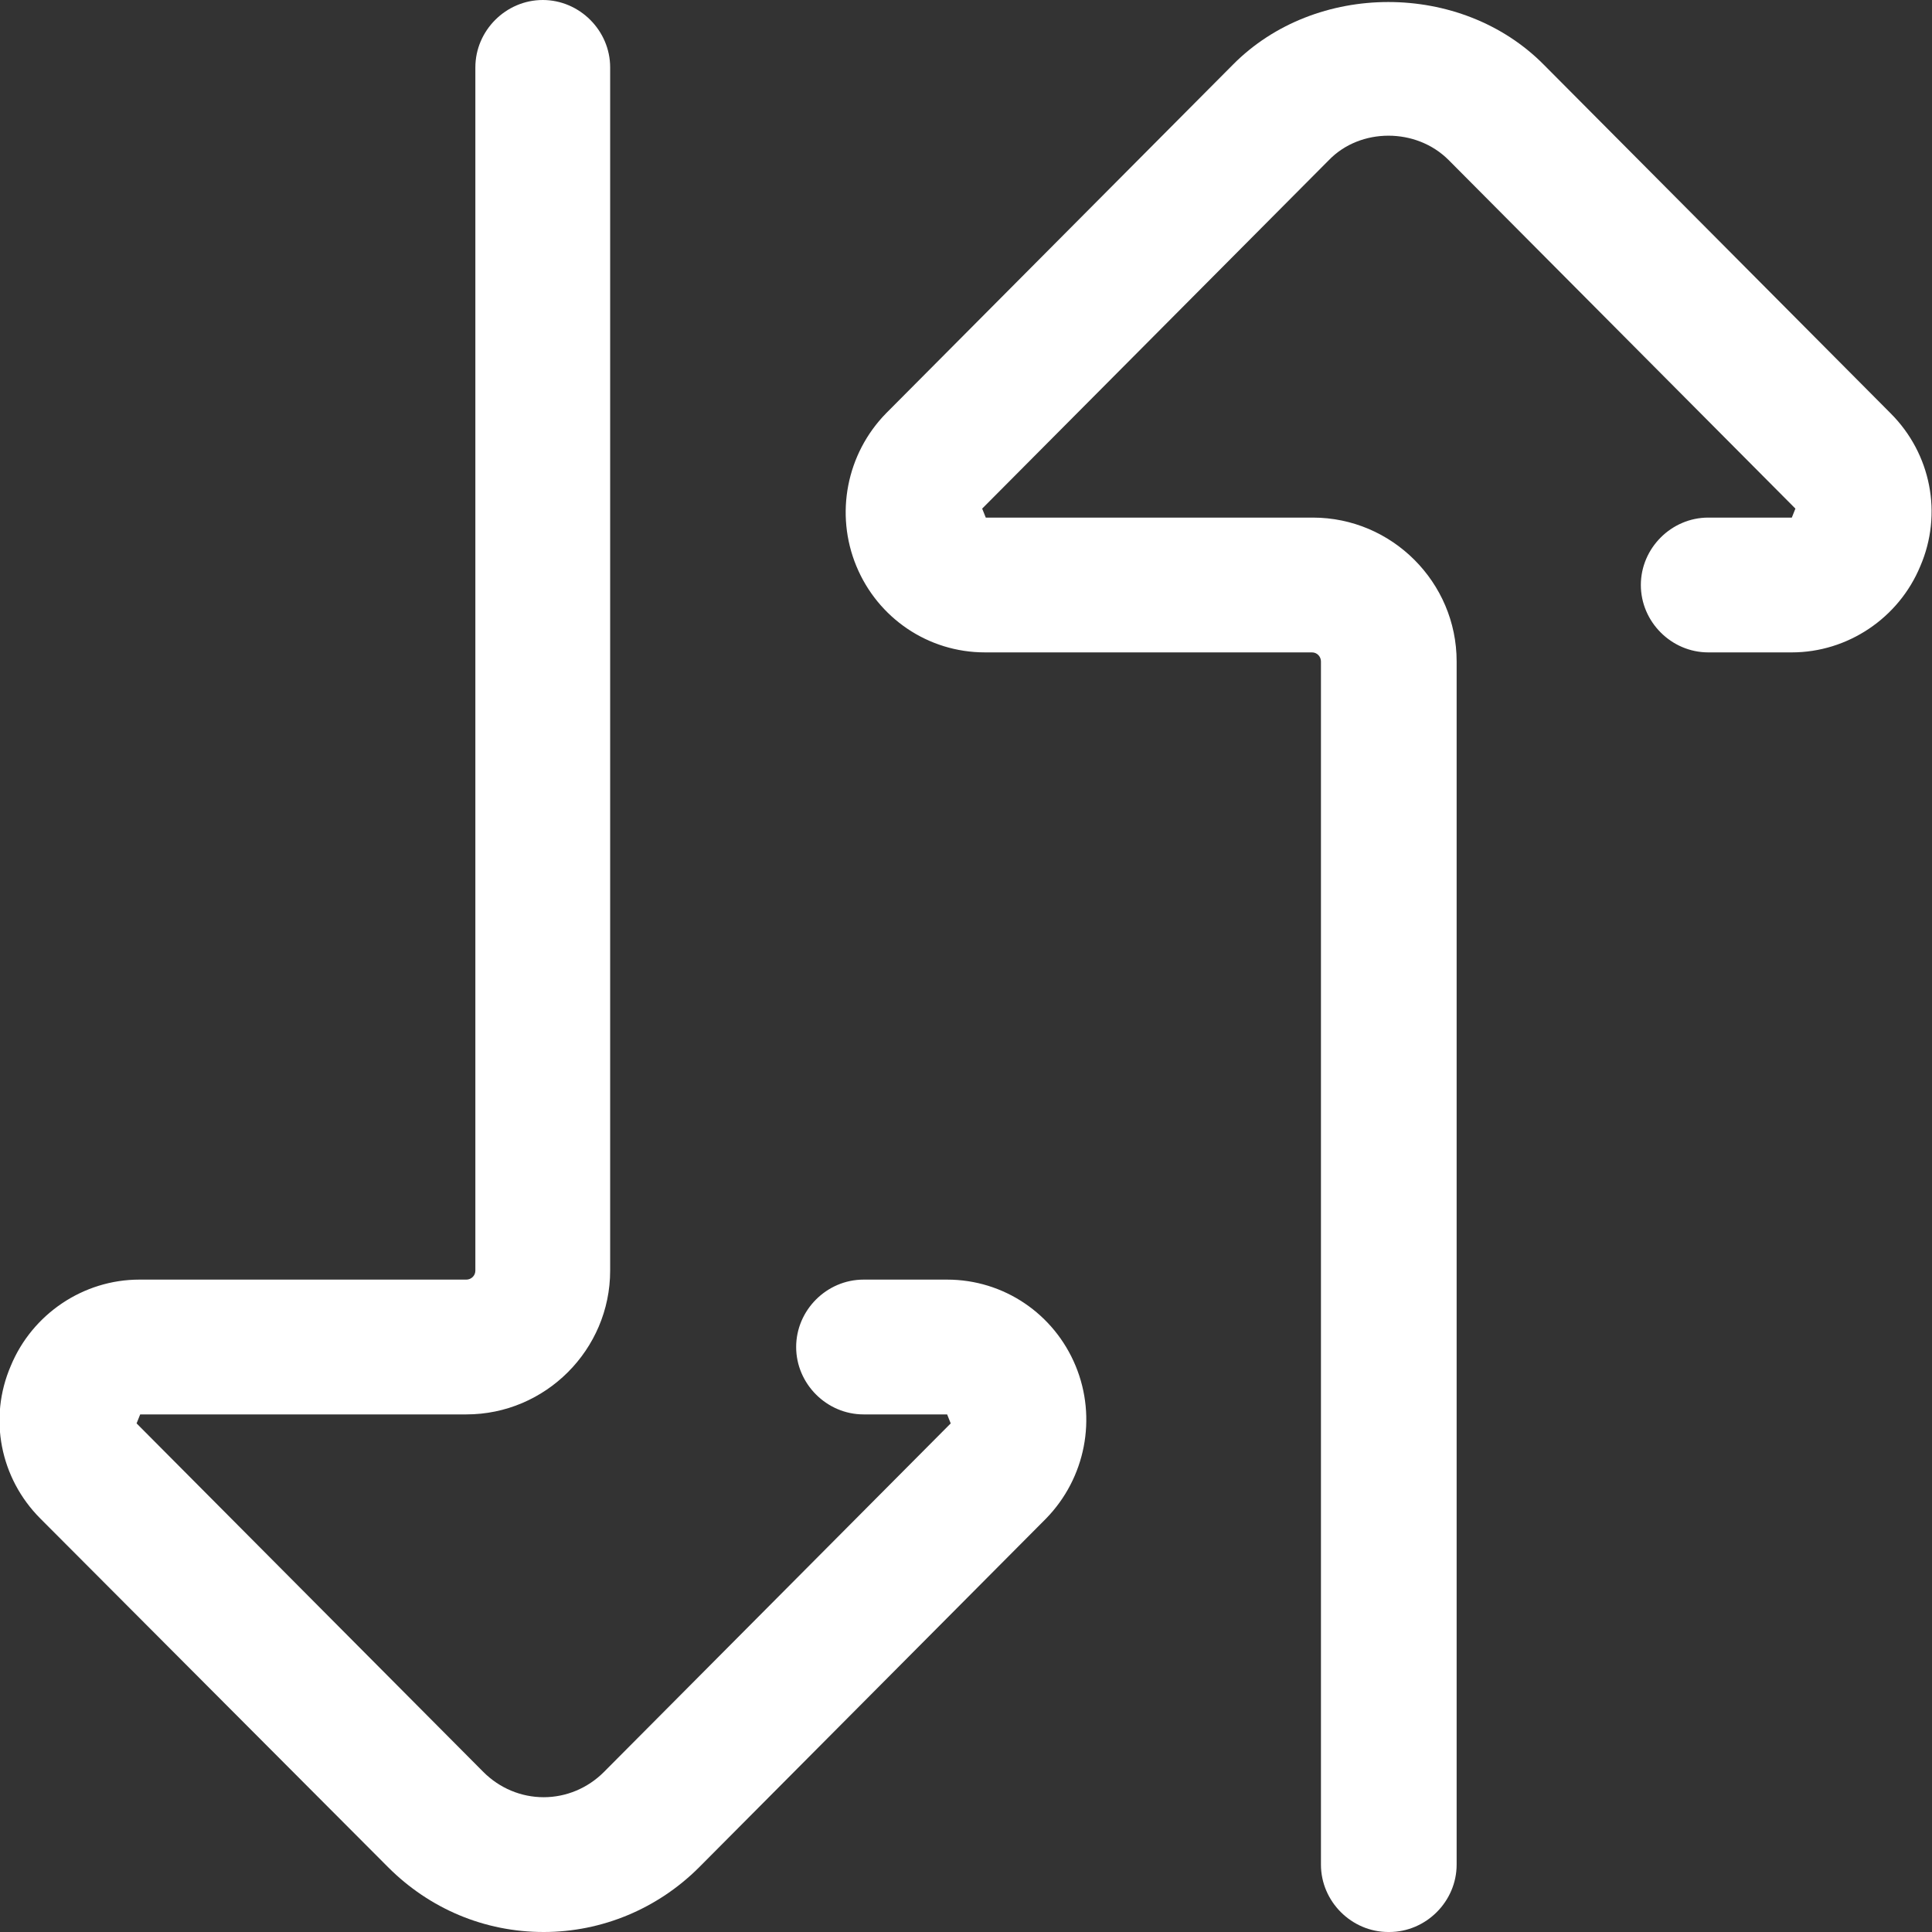 <?xml version="1.0" encoding="UTF-8"?>
<svg id="Layer_2" data-name="Layer 2" xmlns="http://www.w3.org/2000/svg" viewBox="0 0 21.5 21.5">
  <rect x="0" y="0" width="21.5" height="21.5" fill="#333333" stroke="none"/>
  <defs>
    <style>
      .cls-1 {
        fill: #fff;
      }
    </style>
  </defs>
  <g id="REZULTATE_CAUTARE-SESIUNI" data-name="REZULTATE CAUTARE-SESIUNI">
    <g id="sort_icon">
      <g id="g325">
        <g id="path327">
          <path class="cls-1" d="M15.45,21.5c-.41,0-.75-.34-.75-.75V7.36c0-.05-.04-.1-.1-.1h-3.64c-.63,0-1.19-.38-1.43-.96-.24-.58-.11-1.25,.33-1.7L13.72,.72c.92-.93,2.54-.93,3.46,0l3.86,3.88c.45,.45,.58,1.12,.33,1.7-.24,.58-.81,.96-1.43,.96h-.93c-.41,0-.75-.34-.75-.75s.34-.75,.75-.75h.93s.04-.1,.04-.1l-3.86-3.88c-.36-.36-.98-.36-1.33,0l-3.86,3.88,.04,.1h3.64c.88,0,1.6,.72,1.6,1.6v13.39c0,.41-.34,.75-.75,.75Z"/>
        </g>
      </g>
      <g id="g329">
        <g id="path331">
          <path class="cls-1" d="M6.05,21.5c-.66,0-1.27-.26-1.73-.72L.45,16.9c-.45-.45-.58-1.12-.33-1.7,.24-.58,.81-.96,1.43-.96h3.64c.05,0,.1-.04,.1-.1V.75c0-.41,.34-.75,.75-.75s.75,.34,.75,.75V14.14c0,.88-.72,1.6-1.6,1.6H1.56s-.04,.1-.04,.1l3.86,3.88c.18,.18,.42,.28,.67,.28h0c.25,0,.49-.1,.67-.28l3.86-3.88-.04-.1h-.93c-.41,0-.75-.34-.75-.75s.34-.75,.75-.75h.93c.63,0,1.19,.38,1.43,.96,.24,.58,.11,1.25-.33,1.7l-3.86,3.88c-.46,.46-1.08,.72-1.73,.72h0Z"/>
        </g>
      </g>
    </g>
  </g>
</svg>